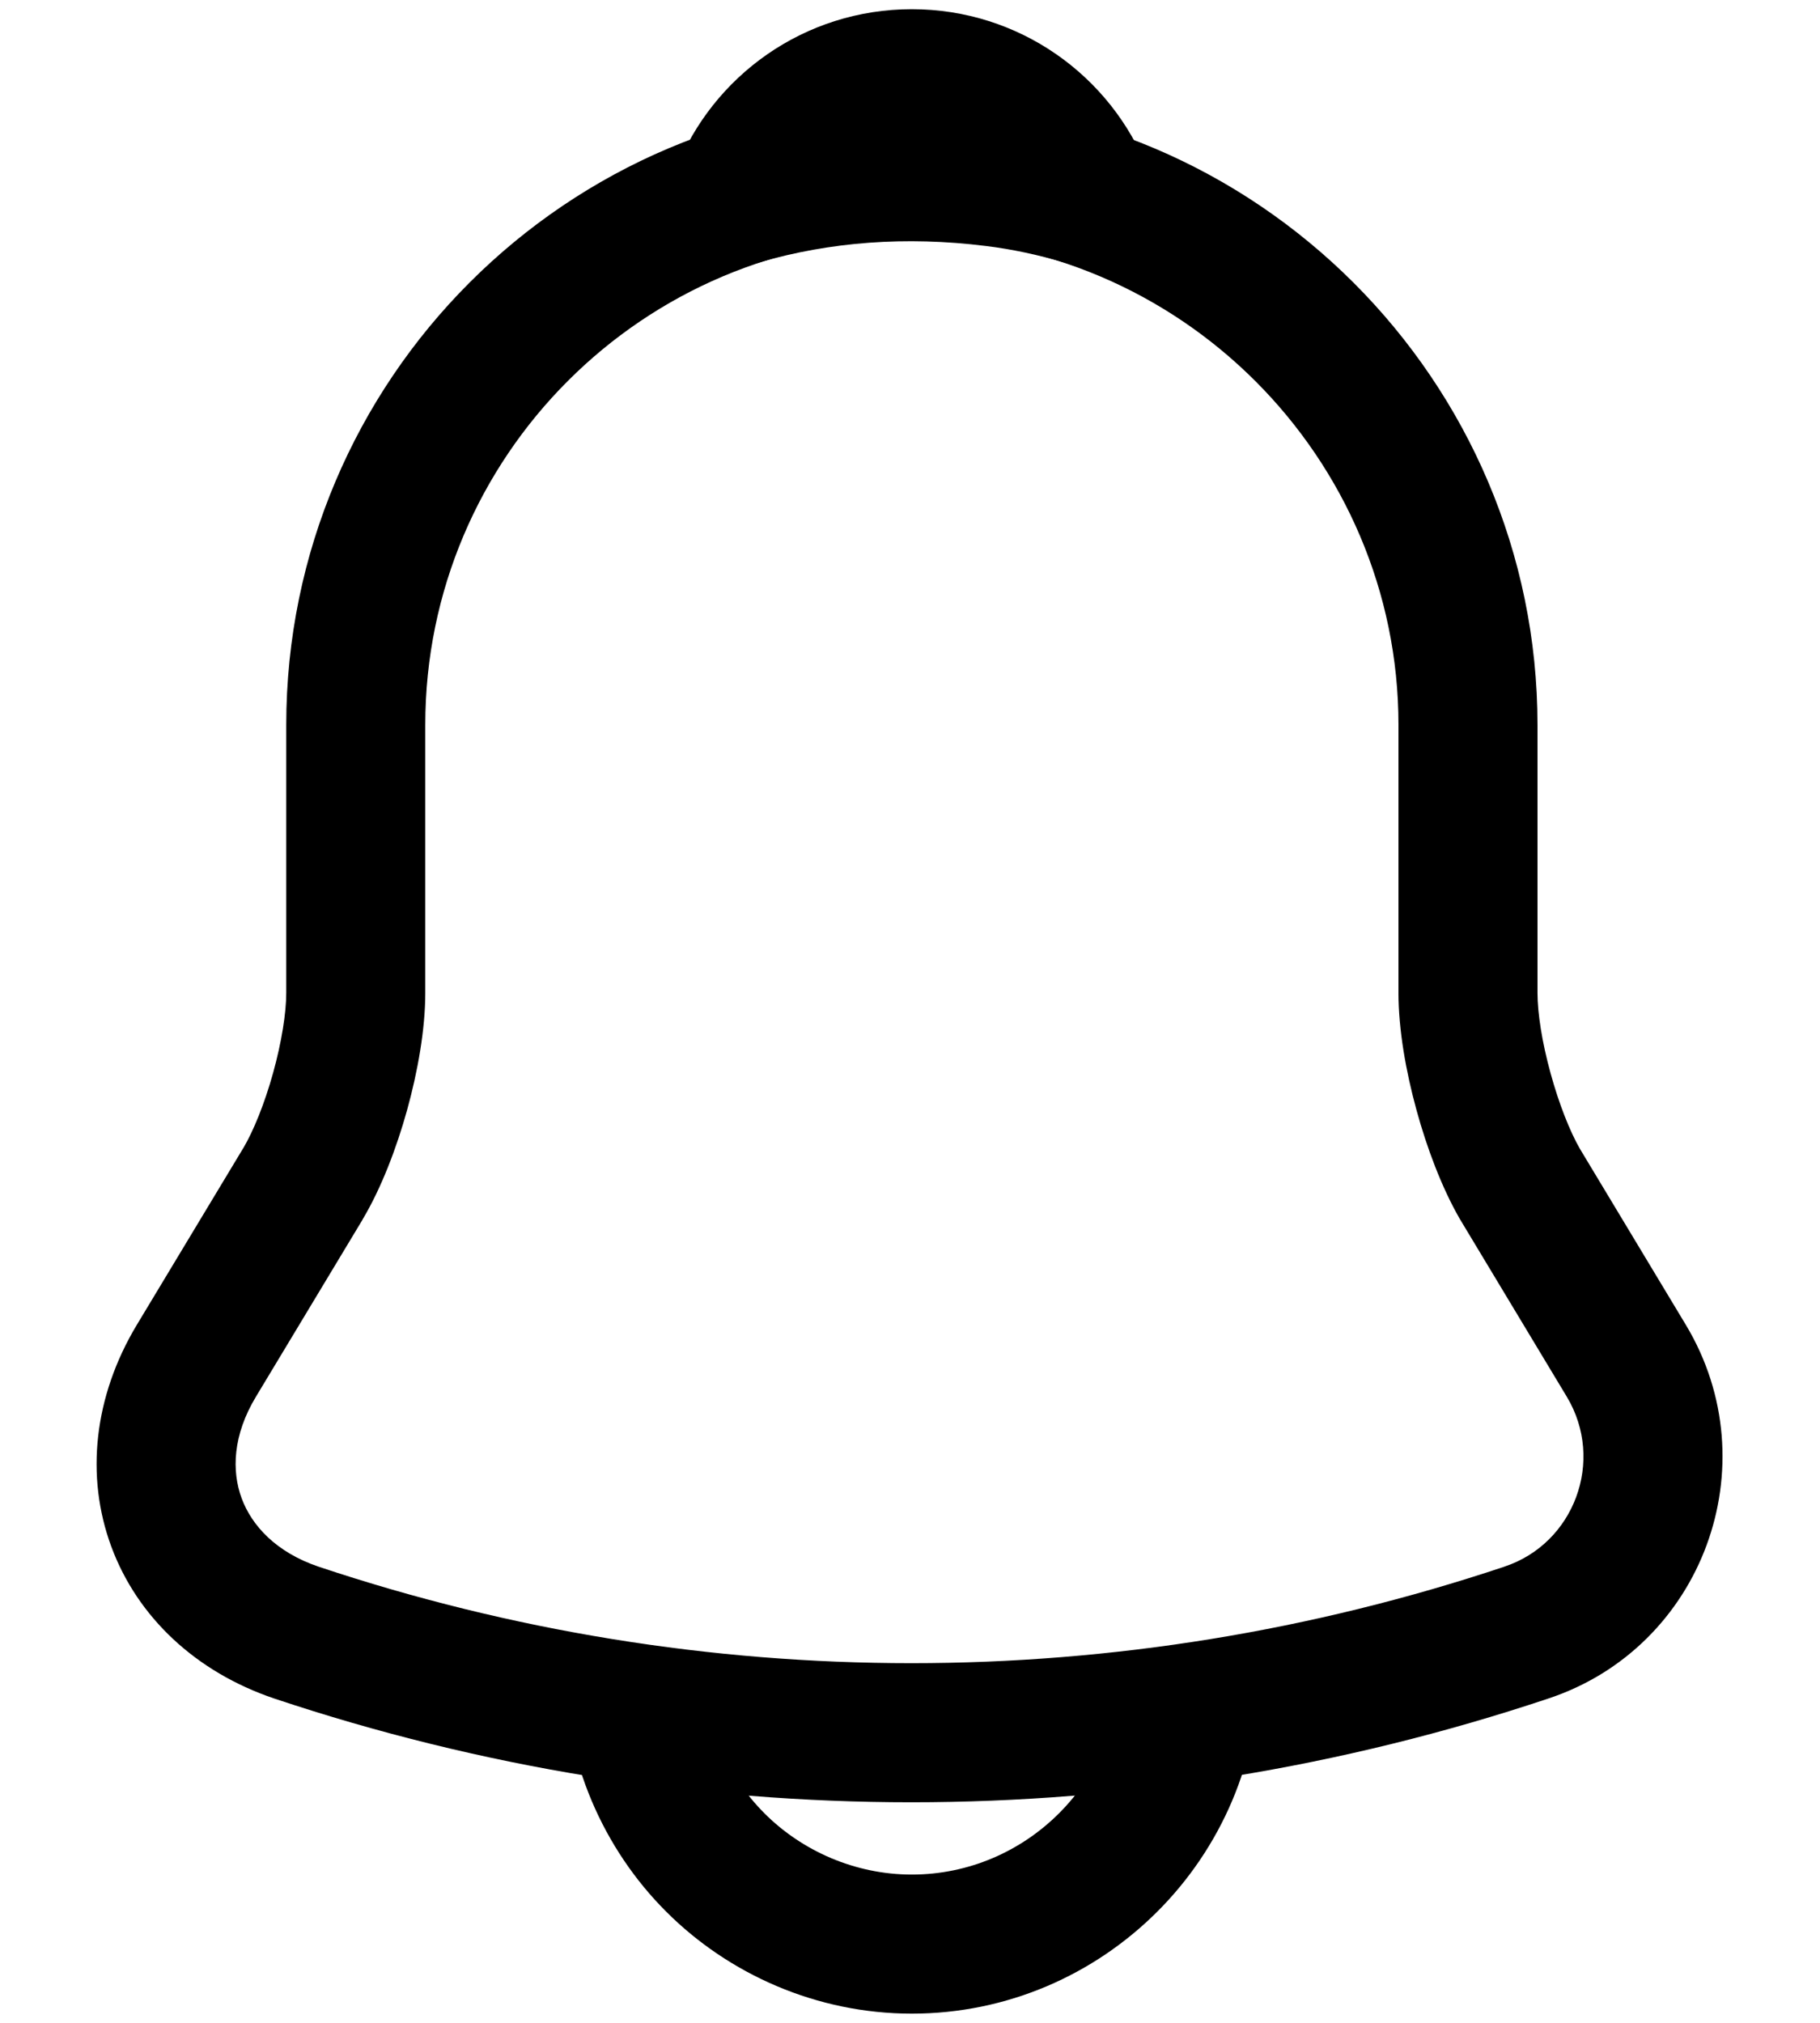 <svg width="18" height="20" viewBox="0 0 18 20" fill="none" xmlns="http://www.w3.org/2000/svg">
<g id="vuesax/linear/notification">
<g id="notification">
<path id="Vector (Stroke)" fill-rule="evenodd" clip-rule="evenodd" d="M2.831 7.167C2.831 3.754 5.604 0.98 9.018 0.98C12.423 0.98 15.206 3.763 15.206 7.167V9.817C15.206 10.014 15.25 10.302 15.335 10.61C15.418 10.914 15.526 11.185 15.624 11.356L16.675 13.102C17.505 14.486 16.842 16.288 15.312 16.794C11.22 18.161 6.806 18.161 2.714 16.794L2.711 16.793C1.939 16.532 1.36 15.991 1.101 15.292C0.842 14.592 0.93 13.804 1.352 13.101L2.405 11.353C2.405 11.352 2.406 11.352 2.406 11.352C2.506 11.183 2.616 10.914 2.701 10.608C2.786 10.301 2.831 10.013 2.831 9.817V7.167ZM9.018 2.355C6.364 2.355 4.206 4.513 4.206 7.167V9.817C4.206 10.179 4.131 10.597 4.026 10.976C3.921 11.354 3.77 11.749 3.586 12.057L3.585 12.06L2.531 13.81C2.531 13.81 2.531 13.81 2.531 13.81C2.302 14.19 2.29 14.543 2.39 14.814C2.491 15.086 2.732 15.348 3.151 15.49C6.96 16.762 11.069 16.762 14.878 15.49L14.88 15.489C15.568 15.261 15.876 14.443 15.496 13.81C15.496 13.81 15.496 13.81 15.496 13.81L14.436 12.049C14.26 11.743 14.112 11.351 14.009 10.974C13.905 10.596 13.831 10.179 13.831 9.817V7.167C13.831 4.522 11.664 2.355 9.018 2.355Z" fill="black"/>
<path id="Vector (Stroke)_2" fill-rule="evenodd" clip-rule="evenodd" d="M6.682 1.682C7.048 0.748 7.957 0.091 9.018 0.091C10.079 0.091 10.988 0.748 11.354 1.682C11.45 1.926 11.398 2.203 11.222 2.397C11.045 2.59 10.774 2.667 10.522 2.594C10.268 2.52 10.011 2.464 9.751 2.432L9.749 2.432C8.956 2.333 8.208 2.392 7.514 2.593C7.263 2.667 6.991 2.59 6.815 2.397C6.638 2.203 6.587 1.926 6.682 1.682Z" fill="black"/>
<path id="Vector (Stroke)_3" fill-rule="evenodd" clip-rule="evenodd" d="M6.956 16.472C6.956 17.033 7.189 17.557 7.561 17.929C7.933 18.301 8.457 18.534 9.018 18.534C10.151 18.534 11.081 17.605 11.081 16.472H12.456C12.456 18.364 10.91 19.909 9.018 19.909C8.076 19.909 7.207 19.519 6.589 18.901C5.97 18.283 5.581 17.413 5.581 16.472H6.956Z" fill="black"/>
</g>
</g>
</svg>
